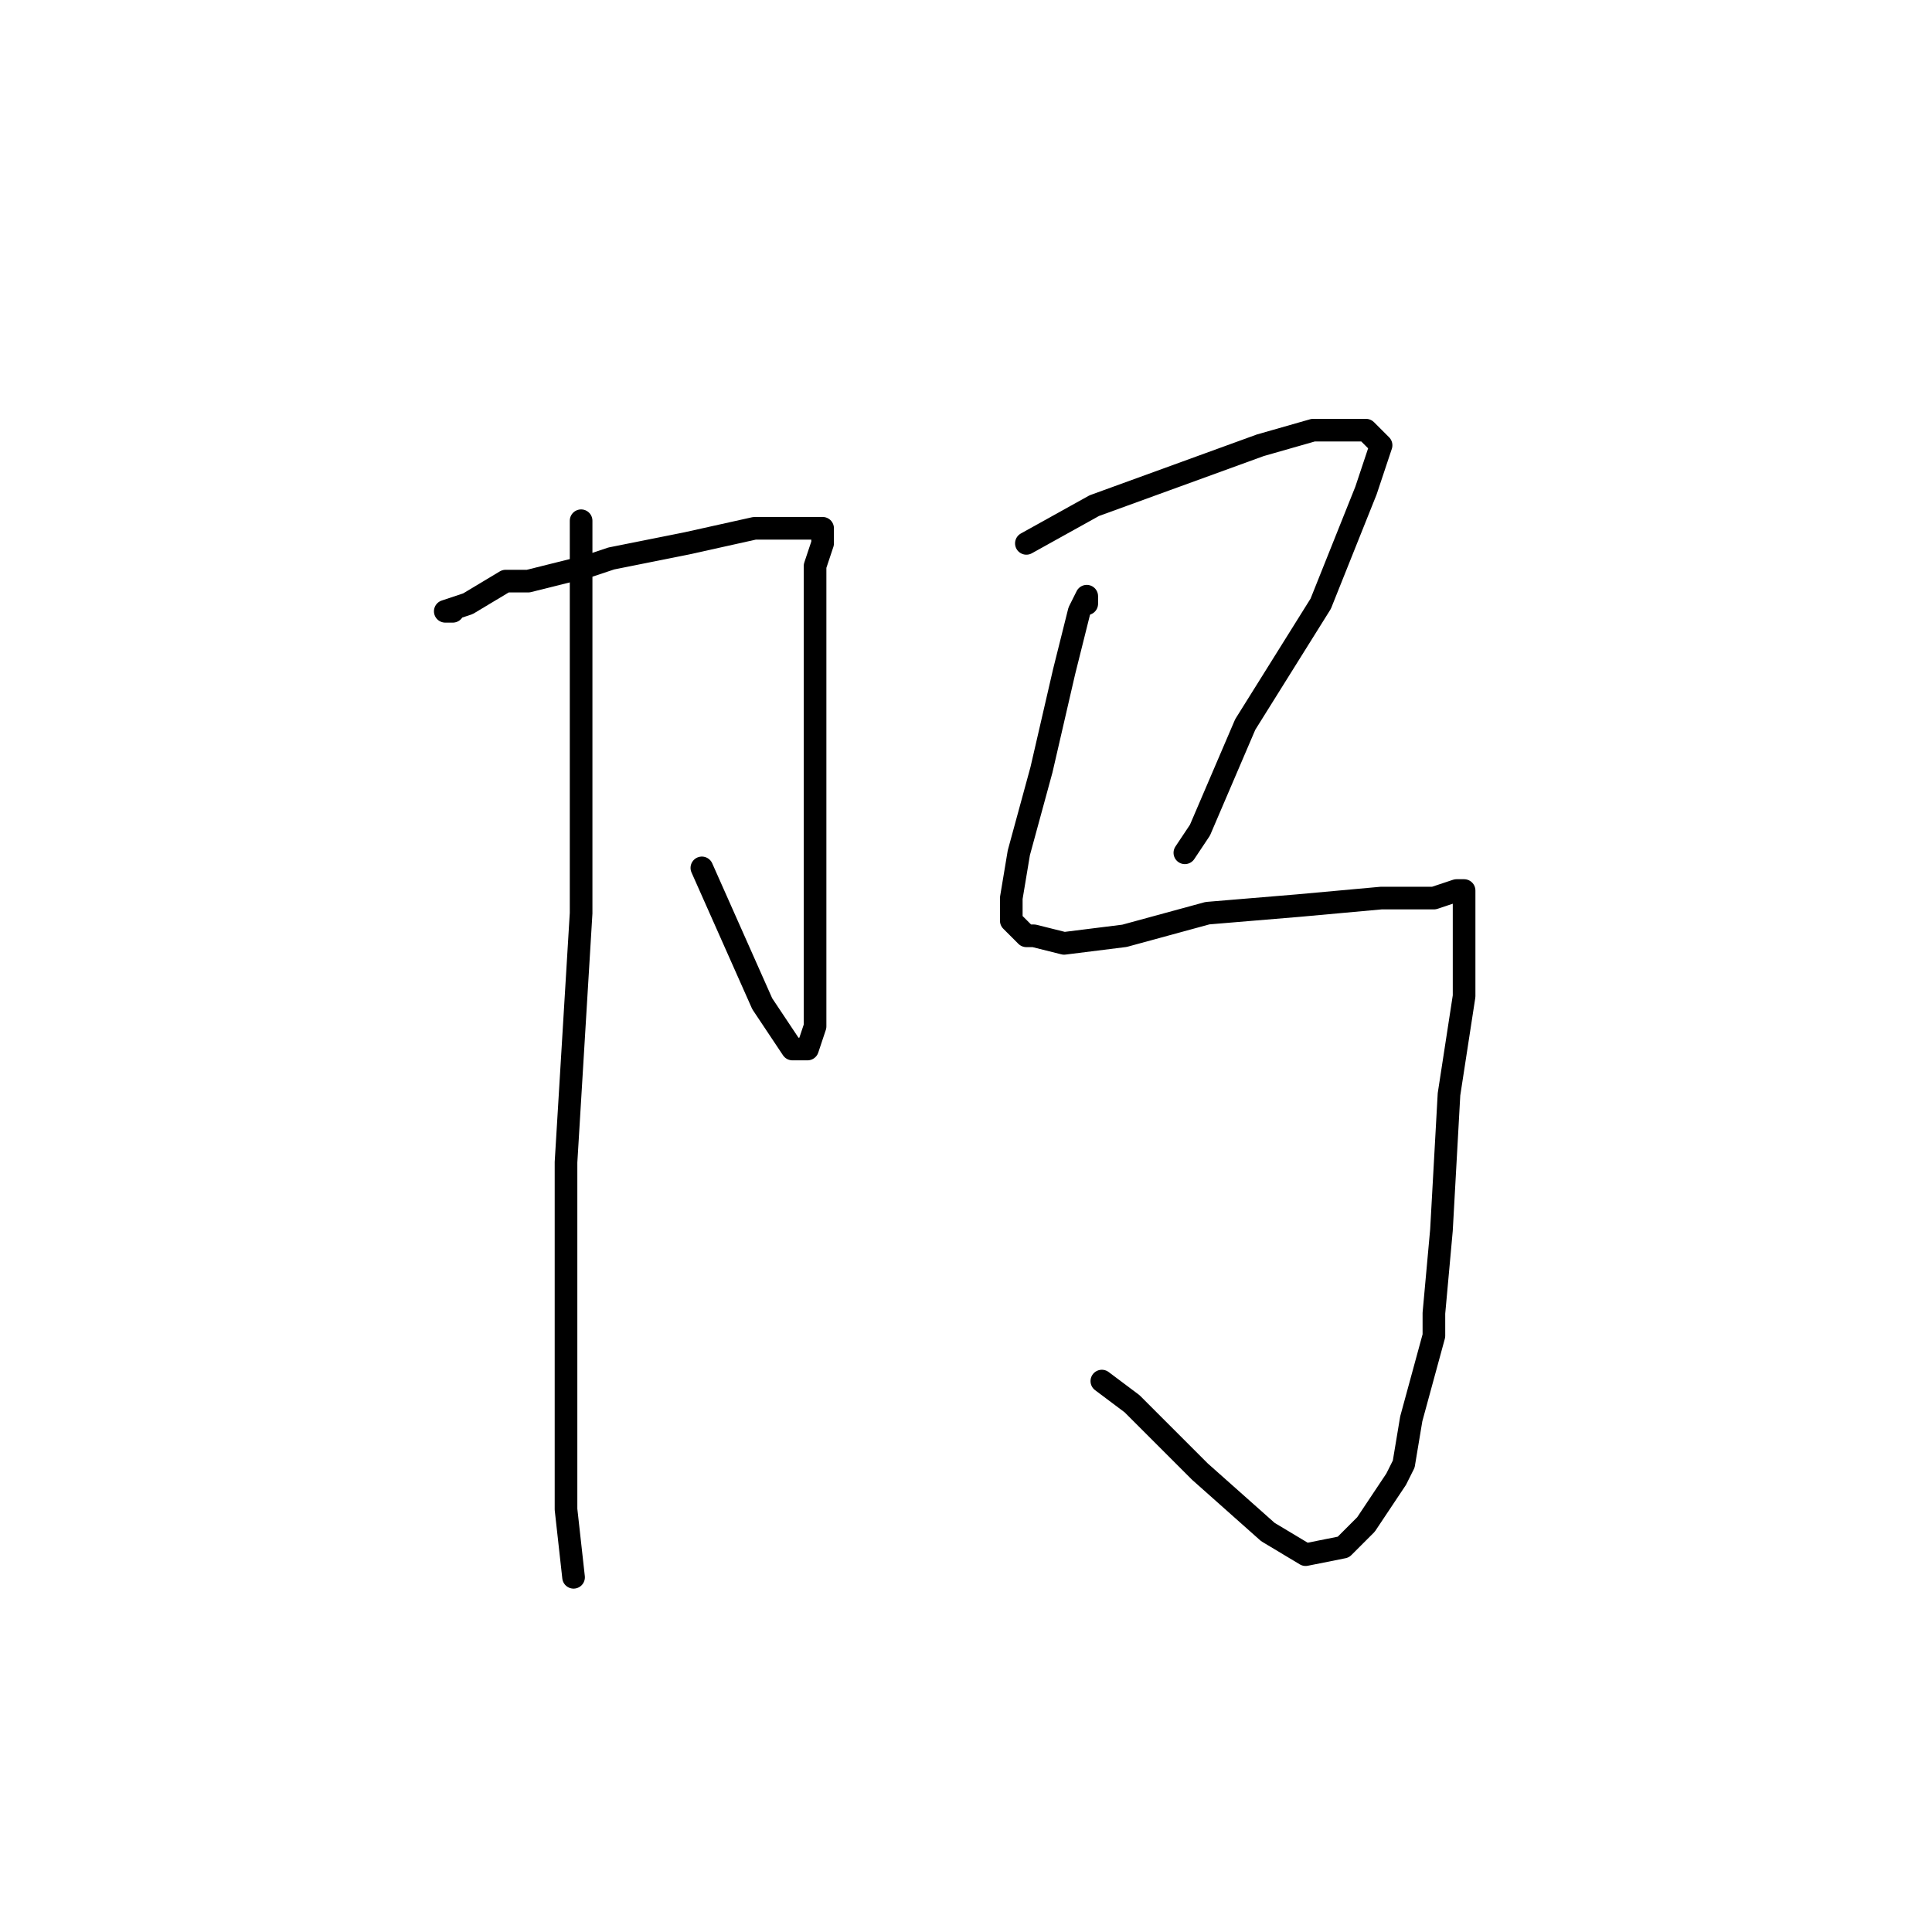 <?xml version="1.0" standalone="no"?>
    <svg width="256" height="256" xmlns="http://www.w3.org/2000/svg" version="1.1">
    <polyline stroke="black" stroke-width="3" stroke-linecap="round" fill="transparent" stroke-linejoin="round" points="60 81 59 81 62 80 67 77 70 77 78 75 81 74 91 72 100 70 106 70 109 70 109 72 108 75 108 84 108 97 108 112 108 123 108 132 108 136 107 139 106 139 105 139 101 133 97 124 93 115 93 115 " />
        <polyline stroke="black" stroke-width="3" stroke-linecap="round" fill="transparent" stroke-linejoin="round" points="77 70 77 69 77 73 77 91 77 121 75 154 75 181 75 200 76 209 76 209 " />
        <polyline stroke="black" stroke-width="3" stroke-linecap="round" fill="transparent" stroke-linejoin="round" points="136 72 145 67 156 63 167 59 174 57 176 57 181 57 183 59 181 65 175 80 165 96 159 110 157 113 157 113 " />
        <polyline stroke="black" stroke-width="3" stroke-linecap="round" fill="transparent" stroke-linejoin="round" points="144 80 144 79 143 81 141 89 138 102 135 113 134 119 134 122 135 123 136 124 137 124 141 125 149 124 160 121 172 120 183 119 190 119 193 118 194 118 194 119 194 123 194 132 192 145 191 163 190 174 190 177 187 188 186 194 185 196 181 202 178 205 173 206 168 203 159 195 150 186 146 183 146 183 " />
        </svg>
